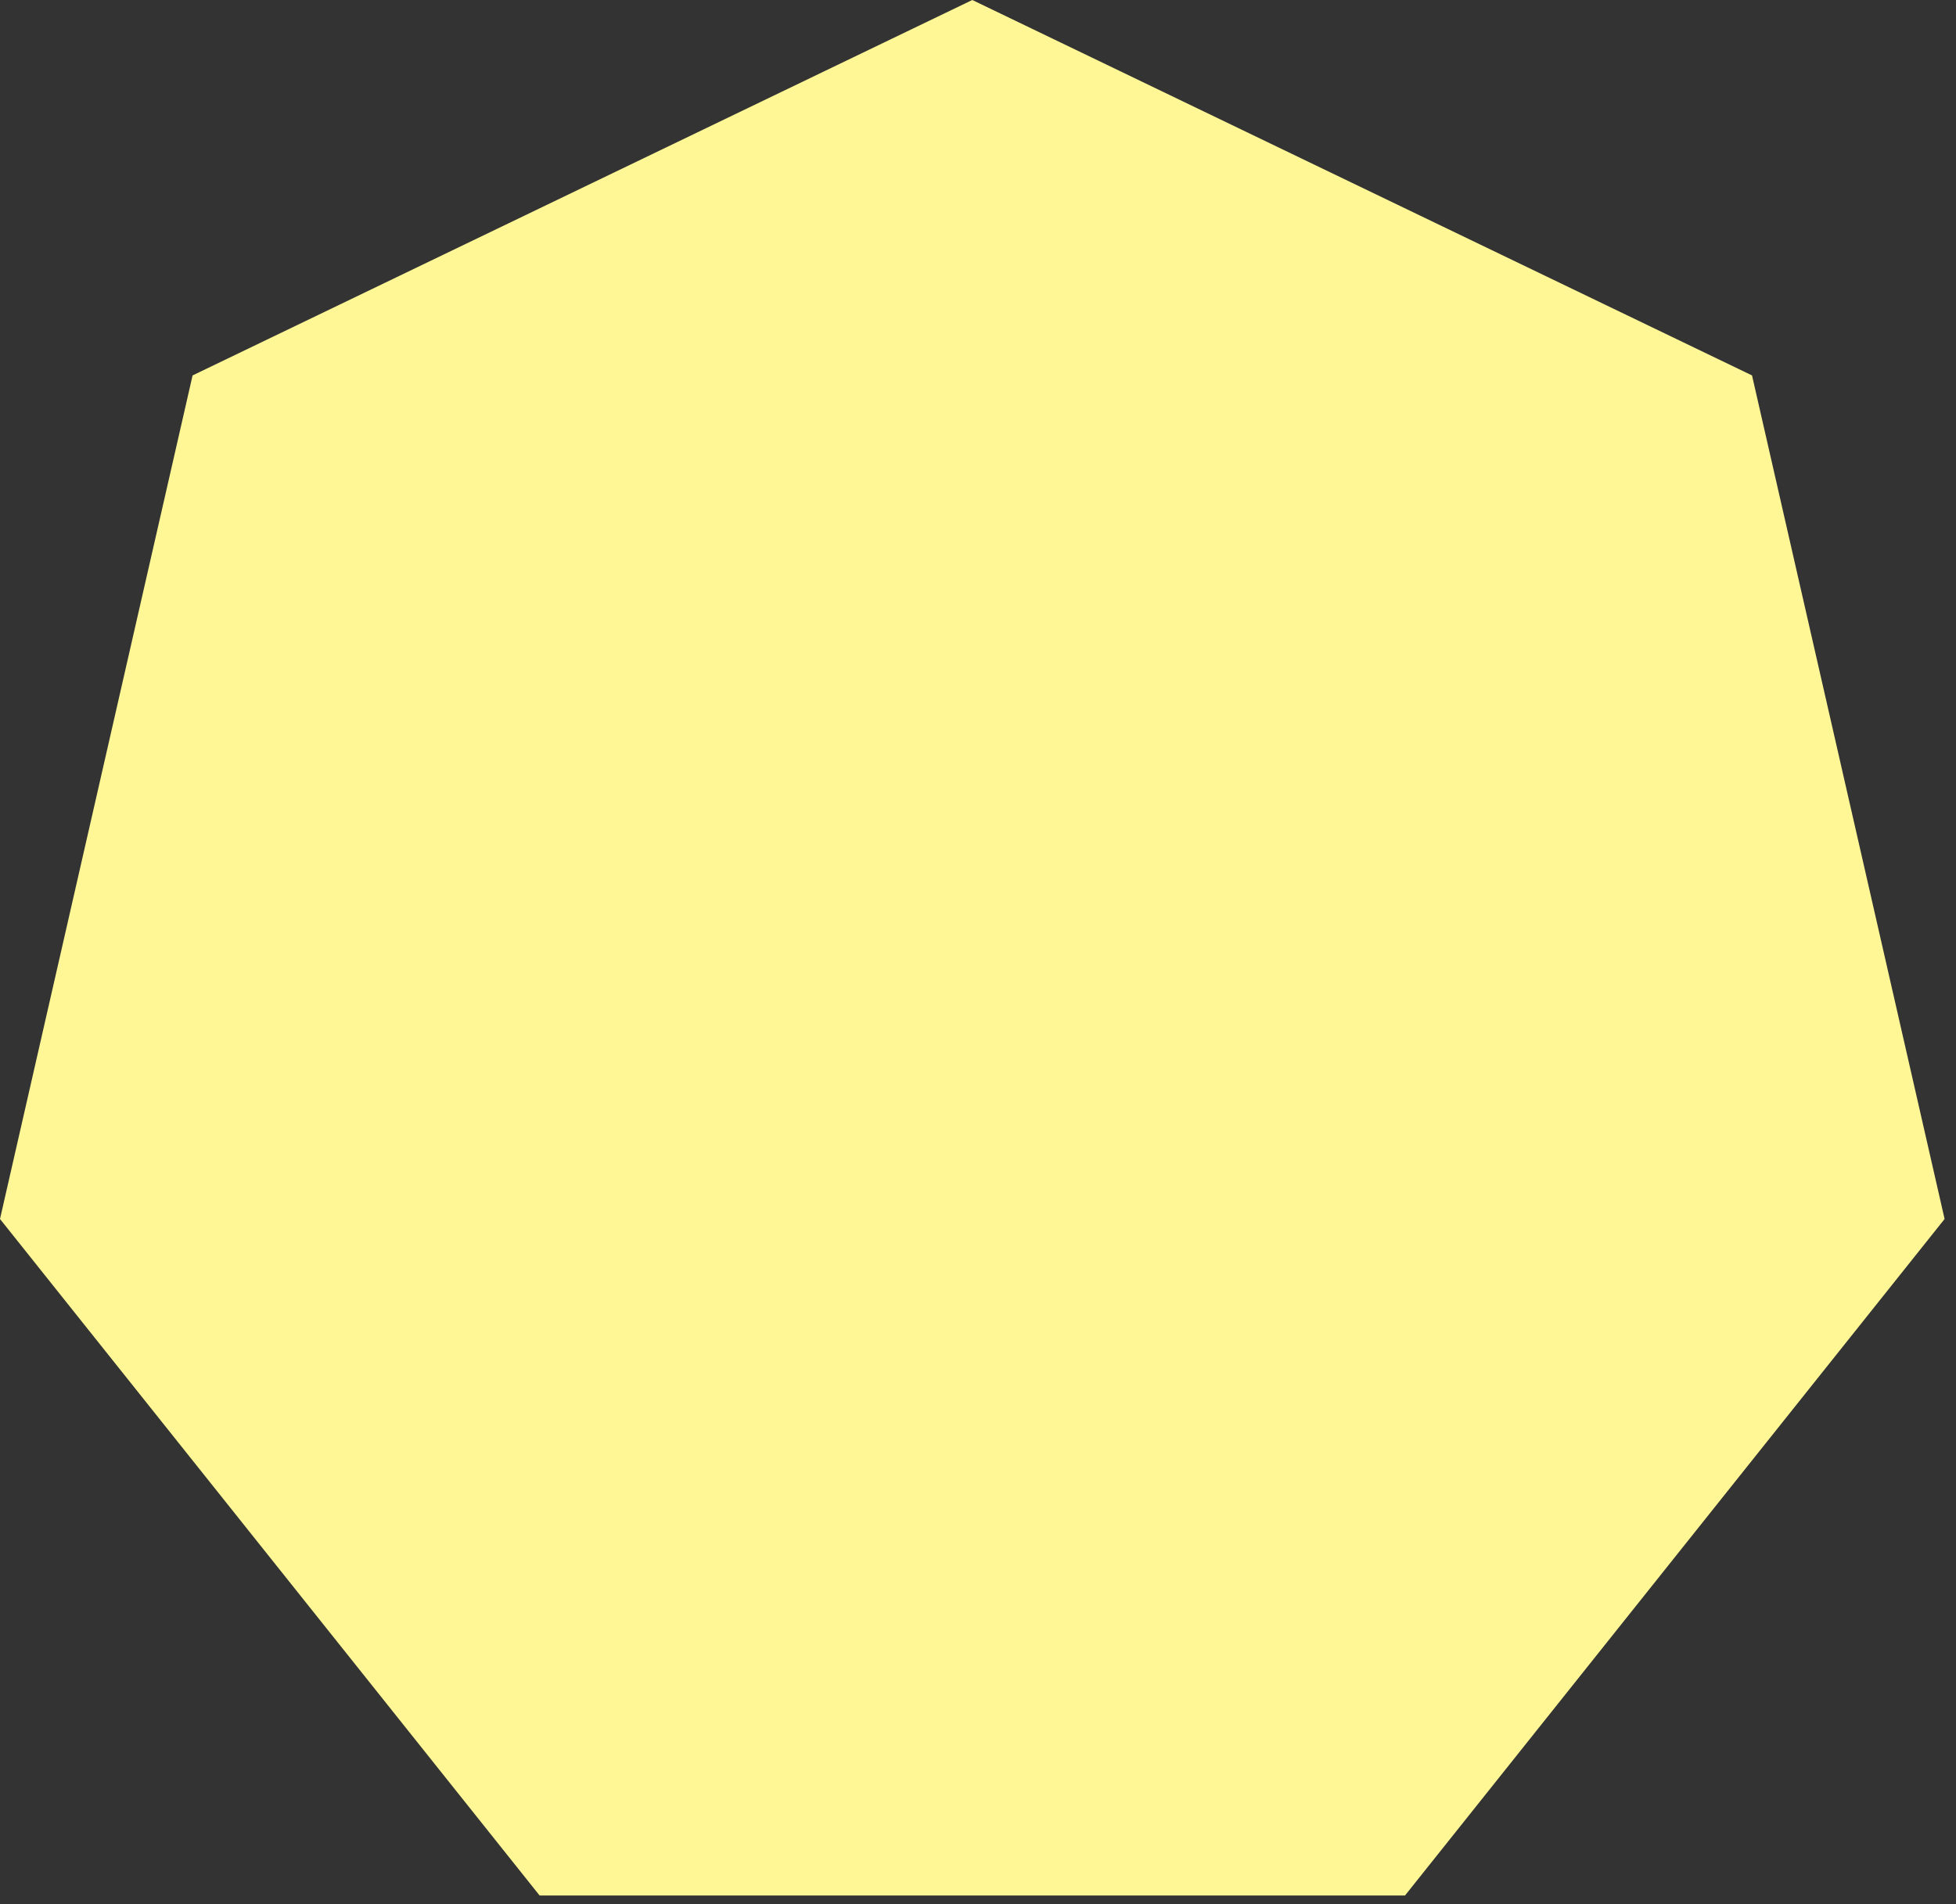 
<svg width="152px" height="148px" viewBox="0 0 152 148" version="1.1" xmlns="http://www.w3.org/2000/svg" xmlns:xlink="http://www.w3.org/1999/xlink">
    <rect x="0" y="0" width="152" height="148" fill="#333333" stroke="none"/>
    <!-- Generator: Sketch 50 (54983) - http://www.bohemiancoding.com/sketch -->
    <desc>Created with Sketch.</desc>
    <defs></defs>
    <g id="Symbols" stroke="none" stroke-width="1" fill="none" fill-rule="evenodd">
        <g id="Milk-Copy" transform="translate(-1, -1)" fill="#FFF796">
            <polygon id="Polygon" points="76.557 1 137.149 30.18 152.114 95.745 110.183 148.325 42.931 148.325 1 95.745 15.965 30.18"></polygon>
        </g>
    </g>
</svg>